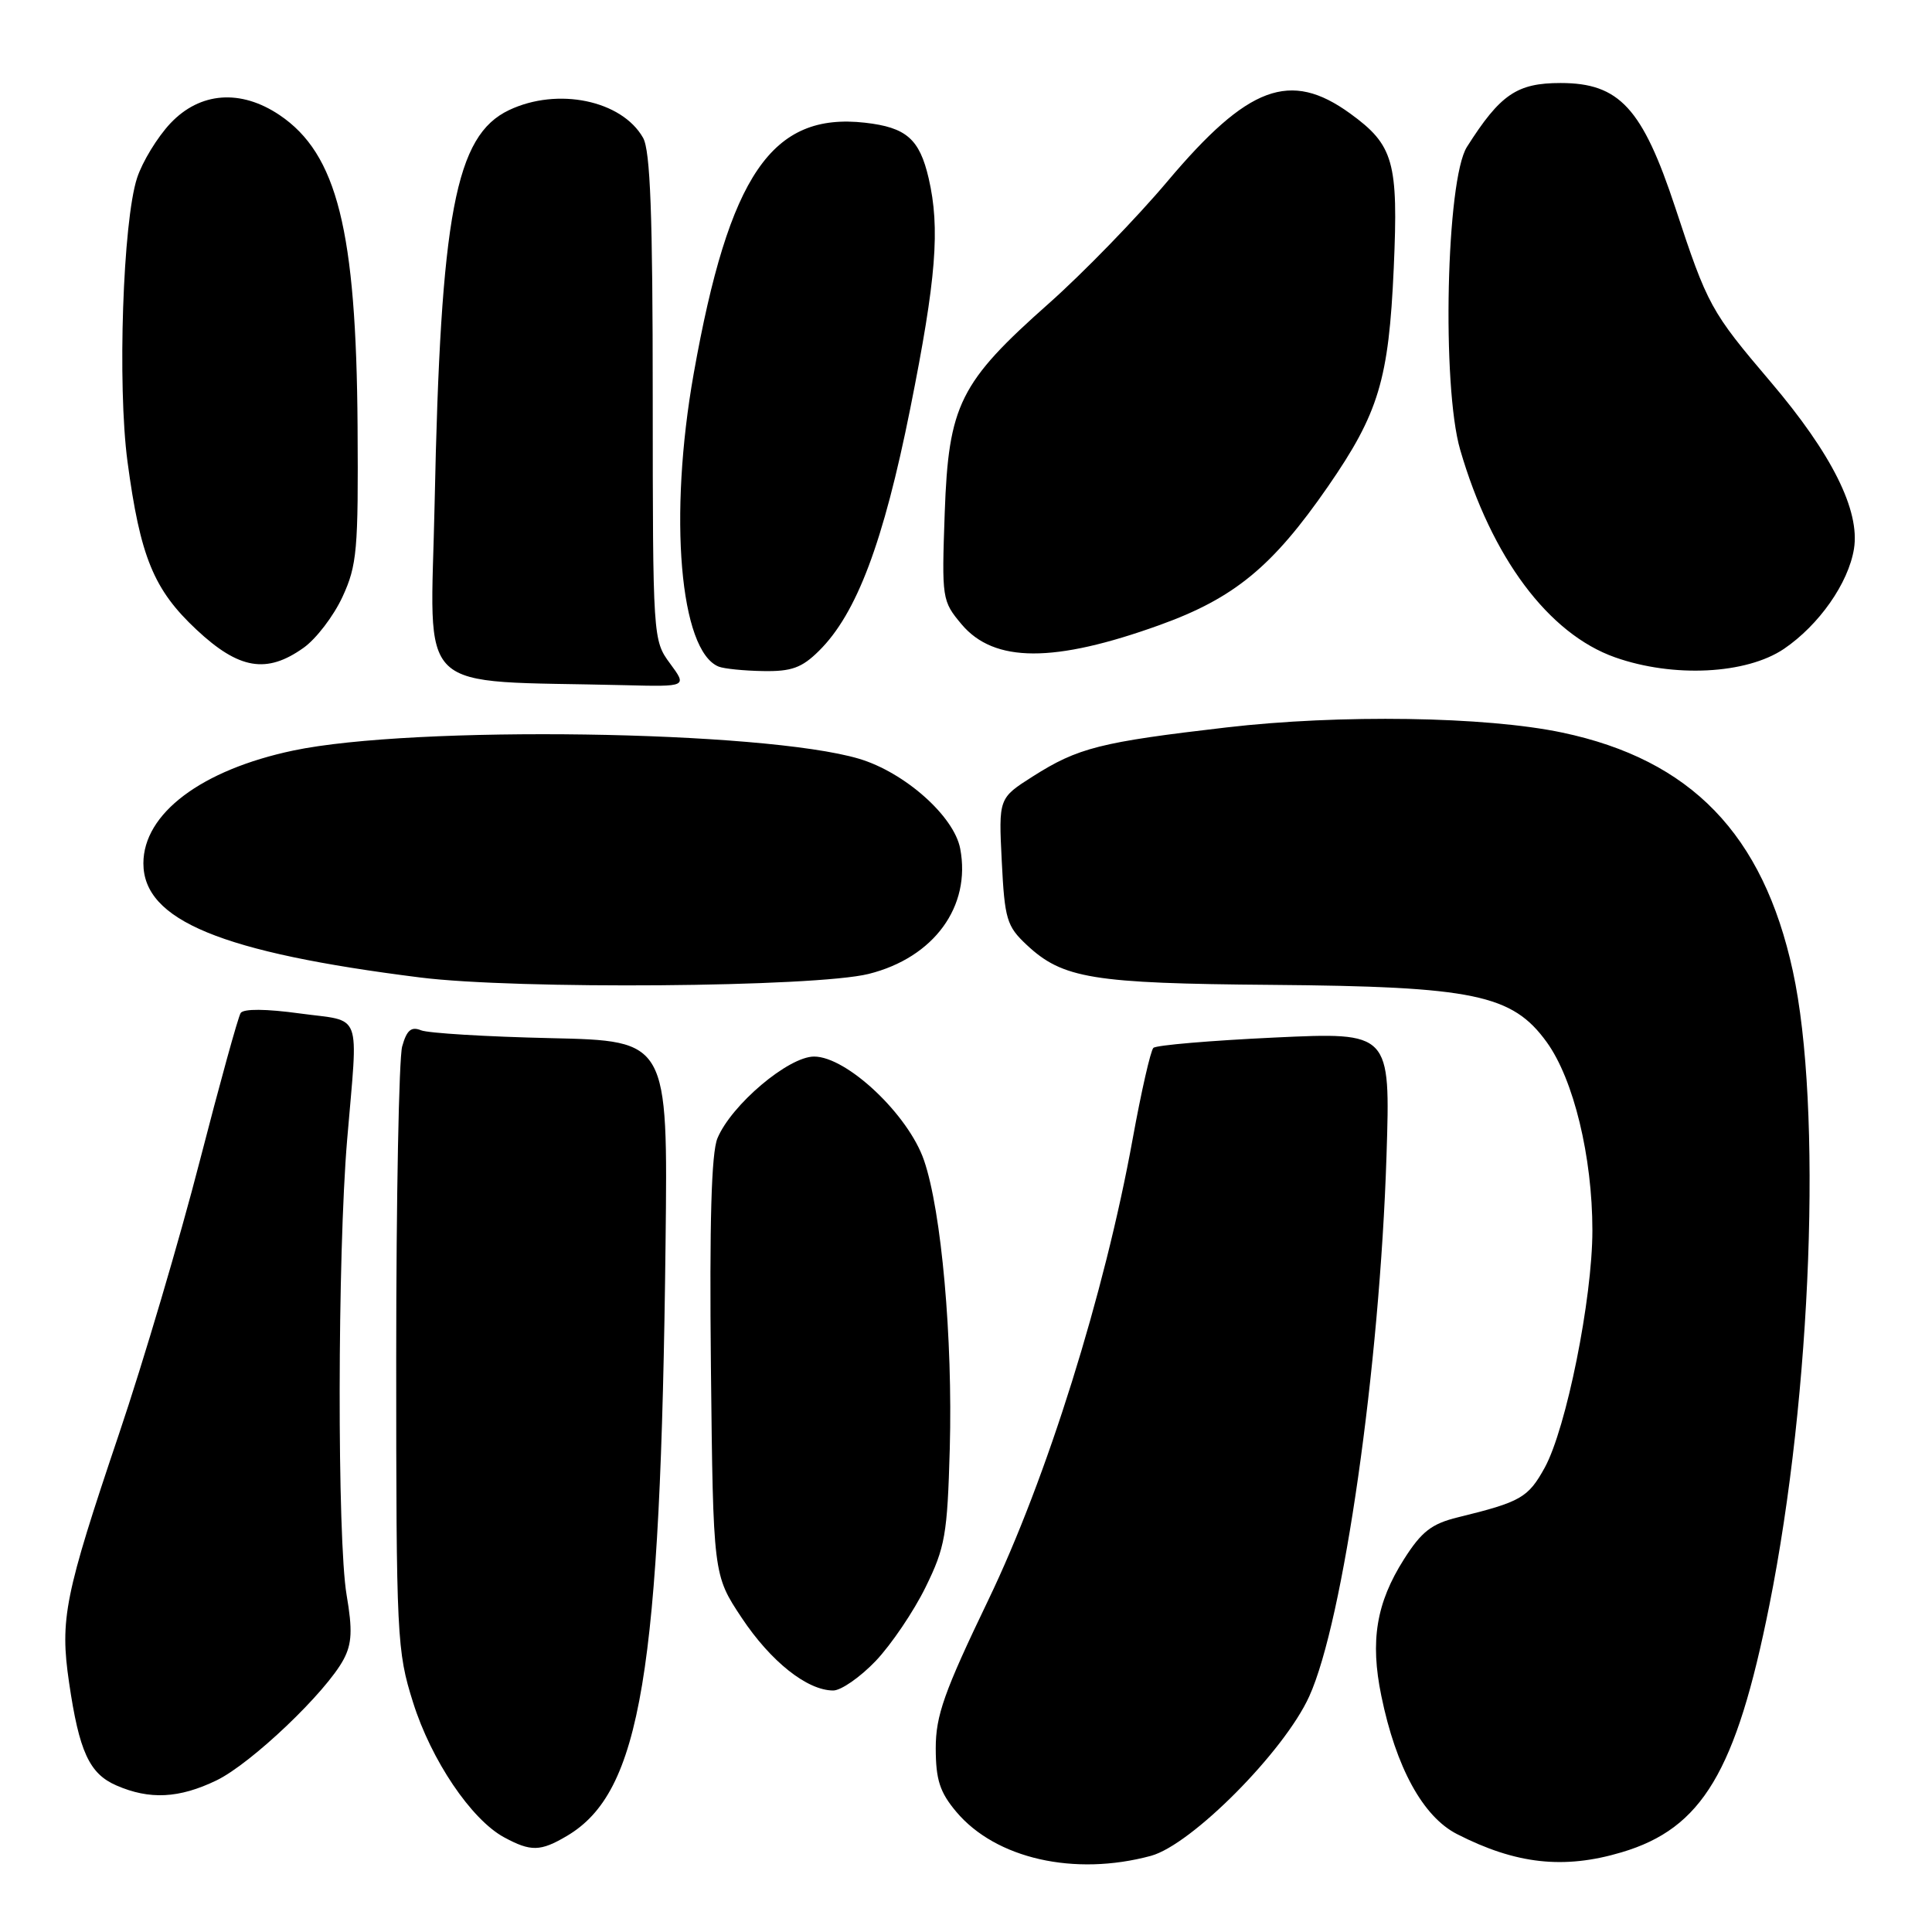 <?xml version="1.0" encoding="UTF-8" standalone="no"?>
<!DOCTYPE svg PUBLIC "-//W3C//DTD SVG 1.1//EN" "http://www.w3.org/Graphics/SVG/1.1/DTD/svg11.dtd" >
<svg xmlns="http://www.w3.org/2000/svg" xmlns:xlink="http://www.w3.org/1999/xlink" version="1.1" viewBox="0 0 256 256">
 <g >
 <path fill="currentColor"
d=" M 152.50 245.91 C 157.88 244.45 170.17 232.08 173.48 224.78 C 178.01 214.81 182.82 181.12 183.72 153.13 C 184.24 136.76 184.24 136.76 168.87 137.48 C 160.42 137.88 153.20 138.49 152.83 138.85 C 152.46 139.21 151.23 144.62 150.09 150.88 C 146.38 171.38 138.69 195.94 130.96 212.00 C 125.09 224.21 123.99 227.32 123.99 231.67 C 124.00 235.83 124.53 237.48 126.71 240.07 C 131.94 246.29 142.37 248.65 152.50 245.91 Z  M 214.87 245.44 C 225.55 242.27 230.03 234.78 234.45 212.70 C 240.07 184.61 241.48 146.67 237.56 128.67 C 233.61 110.53 224.07 100.67 207.00 97.07 C 196.85 94.93 177.53 94.64 162.50 96.39 C 145.80 98.33 142.84 99.08 136.87 102.87 C 132.32 105.76 132.32 105.76 132.74 114.13 C 133.12 121.79 133.40 122.73 136.03 125.19 C 140.81 129.67 144.73 130.31 168.50 130.50 C 195.31 130.72 200.38 131.77 204.95 138.09 C 208.51 143.01 211.00 153.27 211.00 163.04 C 211.00 172.08 207.54 189.27 204.68 194.48 C 202.48 198.46 201.52 199.01 193.19 201.05 C 189.68 201.91 188.36 202.94 186.02 206.63 C 182.37 212.39 181.53 217.42 183.03 224.70 C 184.97 234.19 188.55 240.73 193.07 243.03 C 200.87 247.02 207.22 247.72 214.87 245.44 Z  M 75.12 243.27 C 84.92 237.48 87.54 221.77 88.19 164.70 C 88.50 137.91 88.50 137.91 73.00 137.56 C 64.47 137.37 56.73 136.90 55.79 136.52 C 54.49 135.99 53.89 136.50 53.29 138.66 C 52.86 140.22 52.50 158.82 52.50 180.00 C 52.50 217.01 52.59 218.77 54.73 225.57 C 57.13 233.22 62.44 241.09 66.79 243.45 C 70.34 245.37 71.60 245.35 75.12 243.27 Z  M 28.69 235.91 C 33.31 233.67 43.24 224.21 45.54 219.86 C 46.63 217.80 46.72 215.97 45.93 211.36 C 44.67 203.99 44.71 166.26 46.00 151.00 C 47.46 133.67 48.12 135.43 39.75 134.29 C 35.24 133.67 32.27 133.65 31.89 134.23 C 31.55 134.75 29.12 143.57 26.47 153.84 C 23.83 164.10 19.02 180.38 15.77 190.00 C 8.56 211.38 7.92 214.54 9.15 222.93 C 10.49 232.09 11.83 235.02 15.42 236.58 C 19.83 238.50 23.74 238.30 28.69 235.91 Z  M 116.05 220.07 C 118.10 217.91 121.07 213.52 122.64 210.32 C 125.24 205.03 125.53 203.35 125.85 191.96 C 126.25 177.31 124.75 160.49 122.44 153.76 C 120.37 147.70 112.21 140.00 107.87 140.00 C 104.47 140.00 96.90 146.40 95.06 150.84 C 94.26 152.79 94.00 161.97 94.20 181.16 C 94.50 208.68 94.50 208.68 98.28 214.37 C 102.13 220.16 106.95 223.99 110.40 224.00 C 111.45 224.00 113.99 222.23 116.05 220.07 Z  M 115.10 129.05 C 123.75 126.89 128.70 120.11 127.23 112.44 C 126.41 108.14 119.87 102.34 113.83 100.54 C 101.15 96.78 54.77 96.10 38.86 99.45 C 26.68 102.02 19.00 107.80 19.00 114.40 C 19.00 121.95 29.32 126.21 55.66 129.52 C 68.45 131.13 107.99 130.82 115.10 129.05 Z  M 88.78 87.91 C 86.52 84.85 86.50 84.56 86.49 52.66 C 86.49 28.45 86.17 19.95 85.21 18.26 C 82.39 13.29 73.89 11.53 67.45 14.59 C 60.34 17.96 58.38 28.33 57.59 66.71 C 57.06 92.59 54.45 90.09 82.78 90.79 C 91.06 91.00 91.06 91.00 88.78 87.91 Z  M 108.51 86.25 C 113.51 81.32 117.06 71.88 120.61 54.15 C 124.06 36.92 124.59 30.26 123.05 23.61 C 121.84 18.41 120.09 16.88 114.62 16.26 C 102.27 14.87 96.61 23.15 91.92 49.50 C 88.56 68.38 90.08 86.26 95.23 88.33 C 95.93 88.61 98.58 88.88 101.11 88.92 C 104.87 88.99 106.25 88.49 108.51 86.25 Z  M 236.38 85.98 C 241.03 82.82 244.92 77.28 245.66 72.73 C 246.48 67.65 242.74 60.15 234.61 50.59 C 226.68 41.26 226.26 40.50 221.98 27.50 C 217.63 14.33 214.57 11.00 206.79 11.00 C 201.00 11.00 198.80 12.50 194.38 19.46 C 191.63 23.77 191.02 51.12 193.48 59.59 C 197.63 73.87 205.18 83.98 214.00 87.10 C 221.73 89.83 231.40 89.34 236.38 85.98 Z  M 40.22 85.84 C 41.89 84.66 44.21 81.62 45.38 79.09 C 47.31 74.91 47.49 72.89 47.38 56.50 C 47.21 30.53 44.67 20.39 37.05 15.25 C 31.89 11.78 26.51 12.18 22.58 16.34 C 20.85 18.18 18.86 21.44 18.16 23.59 C 16.28 29.36 15.55 51.05 16.89 61.14 C 18.58 73.79 20.36 78.13 26.03 83.43 C 31.66 88.70 35.33 89.32 40.22 85.84 Z  M 153.69 82.81 C 163.56 79.25 168.62 75.08 175.96 64.47 C 182.69 54.73 184.02 50.30 184.68 35.50 C 185.30 21.43 184.68 19.23 178.89 15.03 C 170.95 9.28 165.38 11.35 154.70 24.02 C 150.59 28.90 143.53 36.16 139.03 40.16 C 127.15 50.69 125.69 53.62 125.18 67.97 C 124.78 79.35 124.82 79.63 127.42 82.73 C 131.73 87.84 139.66 87.87 153.69 82.81 Z "/>
</g>
</svg>